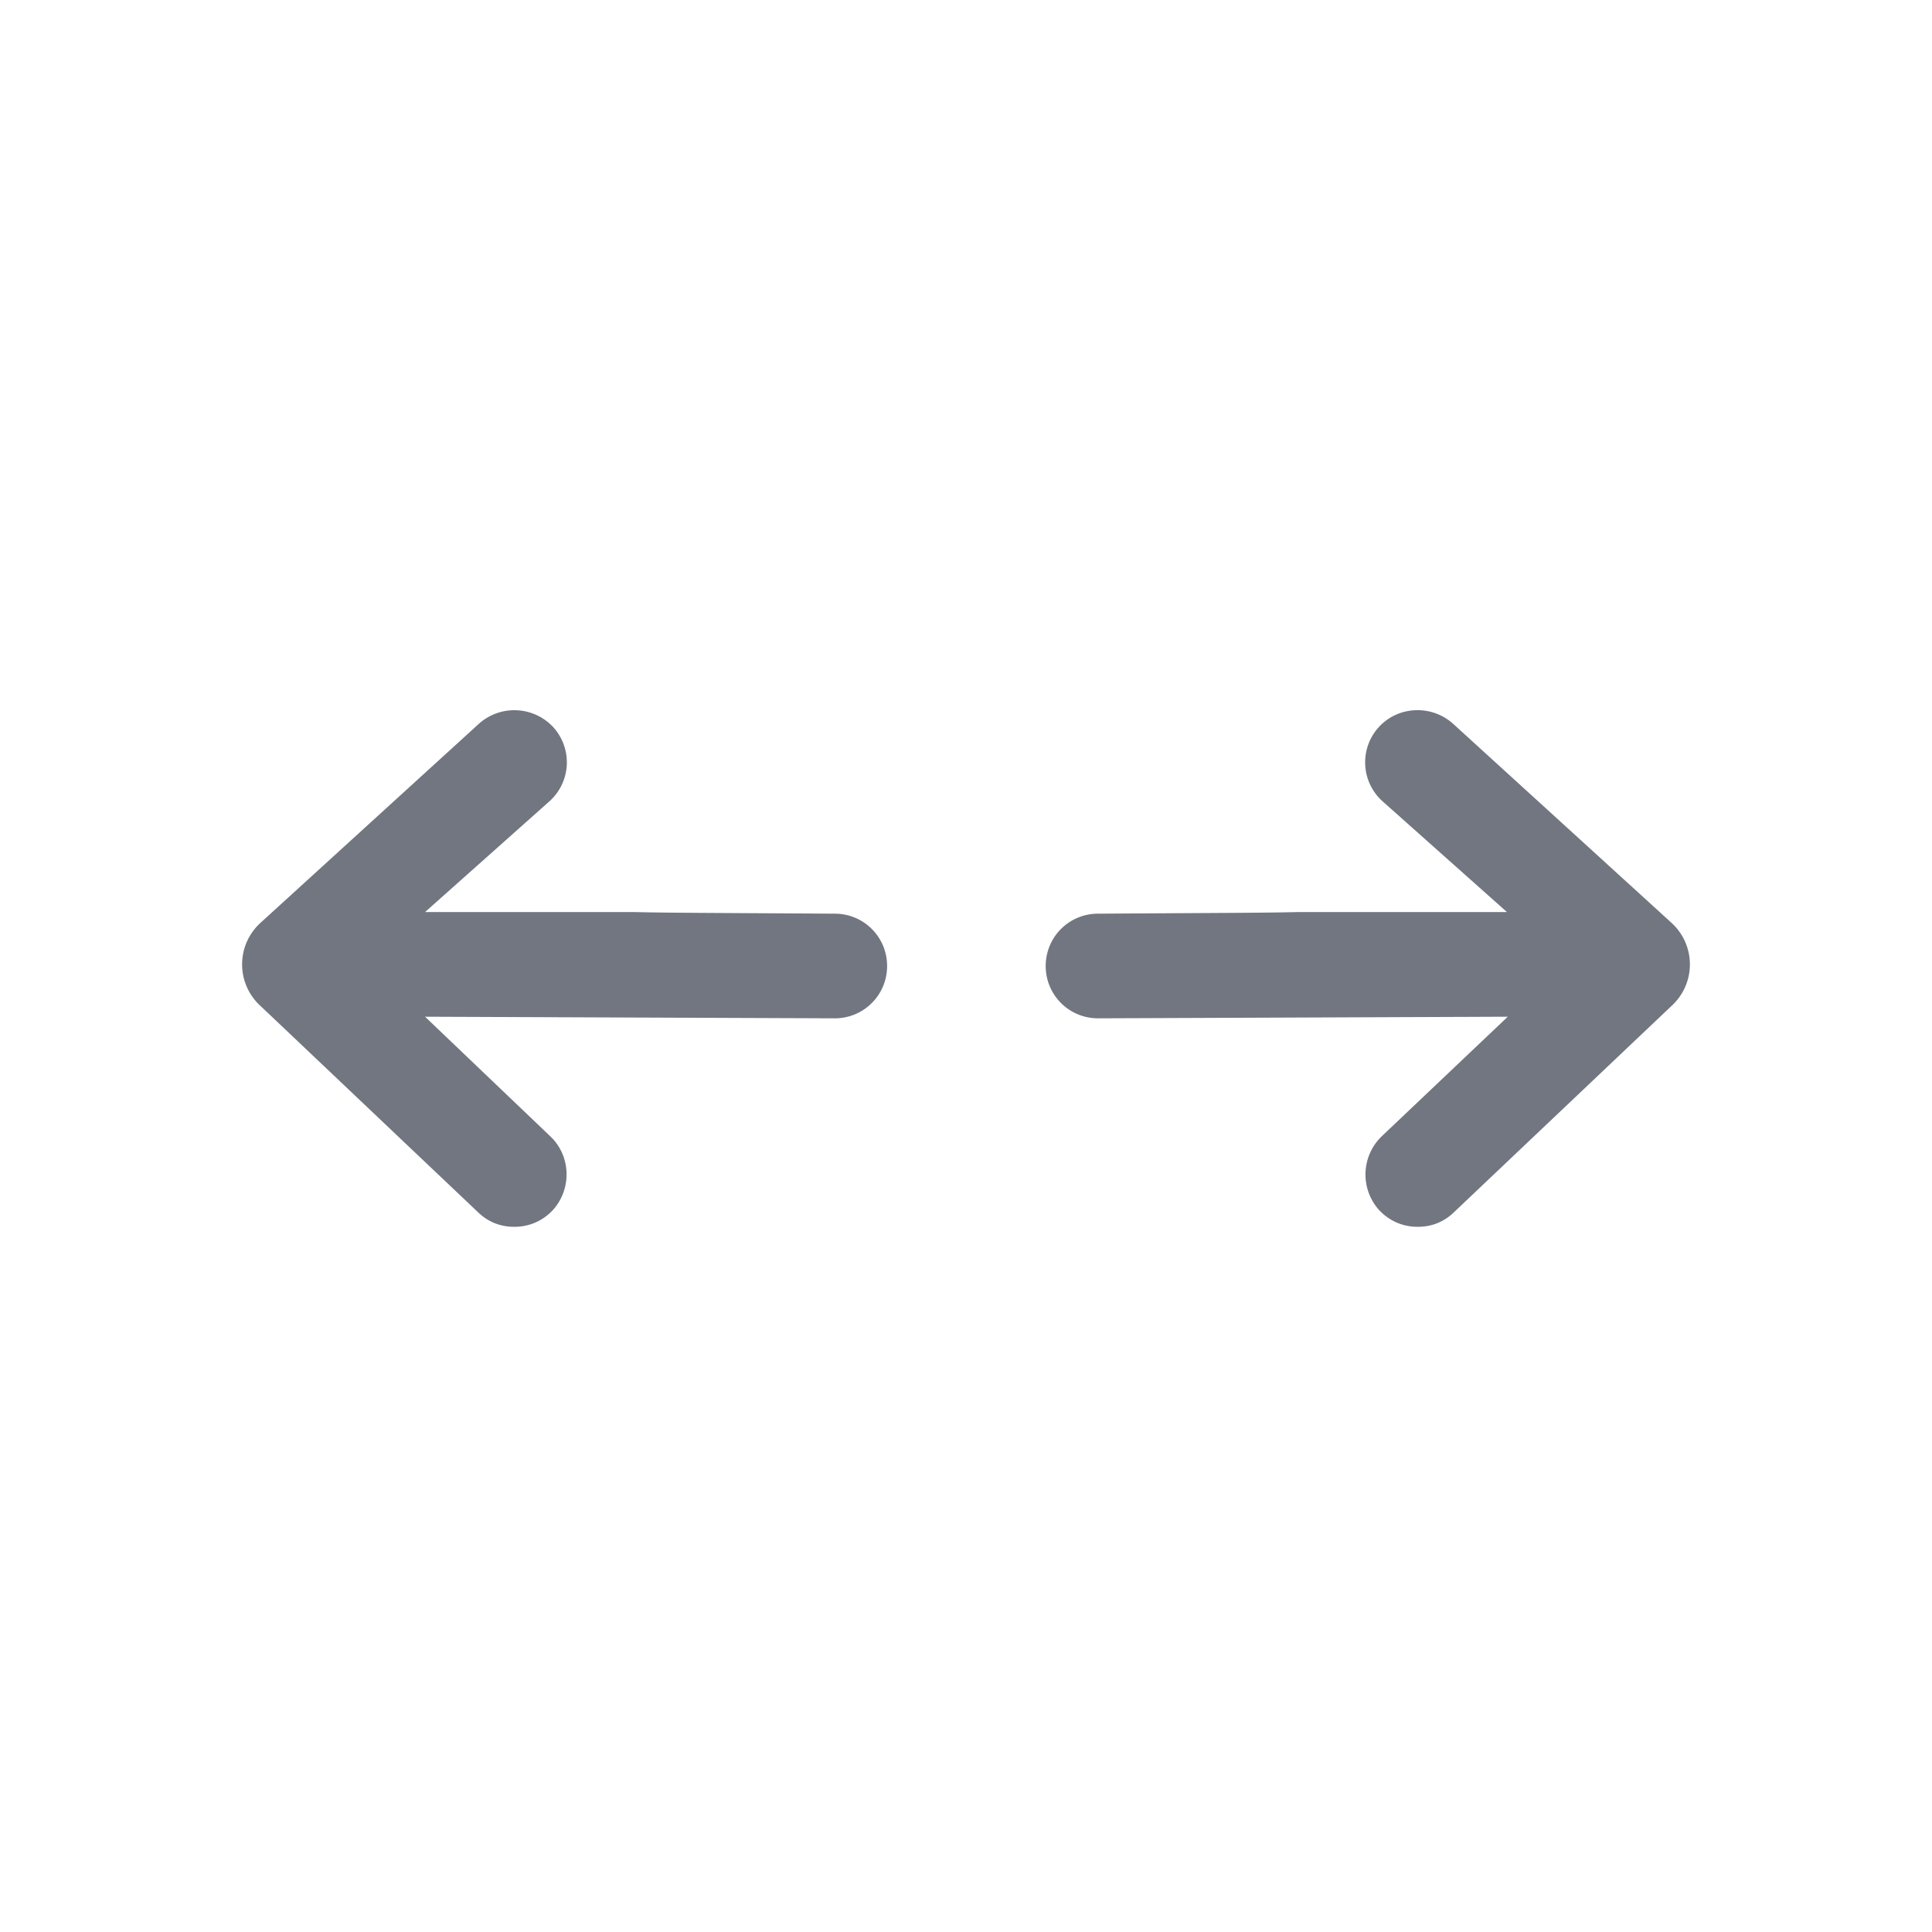 <svg xmlns="http://www.w3.org/2000/svg" fill="none" viewBox="0 0 24 24" focusable="false"><defs><clipPath id="Unwrap_Outline_svg__a"><path fill="#fff" fill-opacity="0" d="M0 0h24v24H0z"/></clipPath></defs><g clip-path="url(#Unwrap_Outline_svg__a)"><path fill="#717681" fill-rule="evenodd" d="M6.39 15.24c.18 0 .35-.07.48-.21.24-.27.22-.68-.04-.92l-1.55-1.48 5.09.02c.36 0 .65-.29.65-.65s-.29-.65-.65-.65c-1.6-.01-2.07-.01-2.48-.02H5.28l1.55-1.38a.65.65 0 0 0 .04-.92.66.66 0 0 0-.92-.04l-2.71 2.47c-.31.28-.31.76 0 1.04l2.71 2.57c.13.12.28.17.44.17m11.22 0c-.18 0-.35-.07-.48-.21a.66.66 0 0 1 .04-.92l1.56-1.48-5.09.02c-.36 0-.65-.29-.65-.65s.29-.65.65-.65c1.6-.01 2.07-.01 2.48-.02h2.6l-1.55-1.38a.65.65 0 0 1-.04-.92c.24-.26.65-.28.92-.04l2.71 2.47c.31.28.31.76 0 1.04l-2.71 2.57c-.13.12-.28.17-.44.17"/></g></svg>